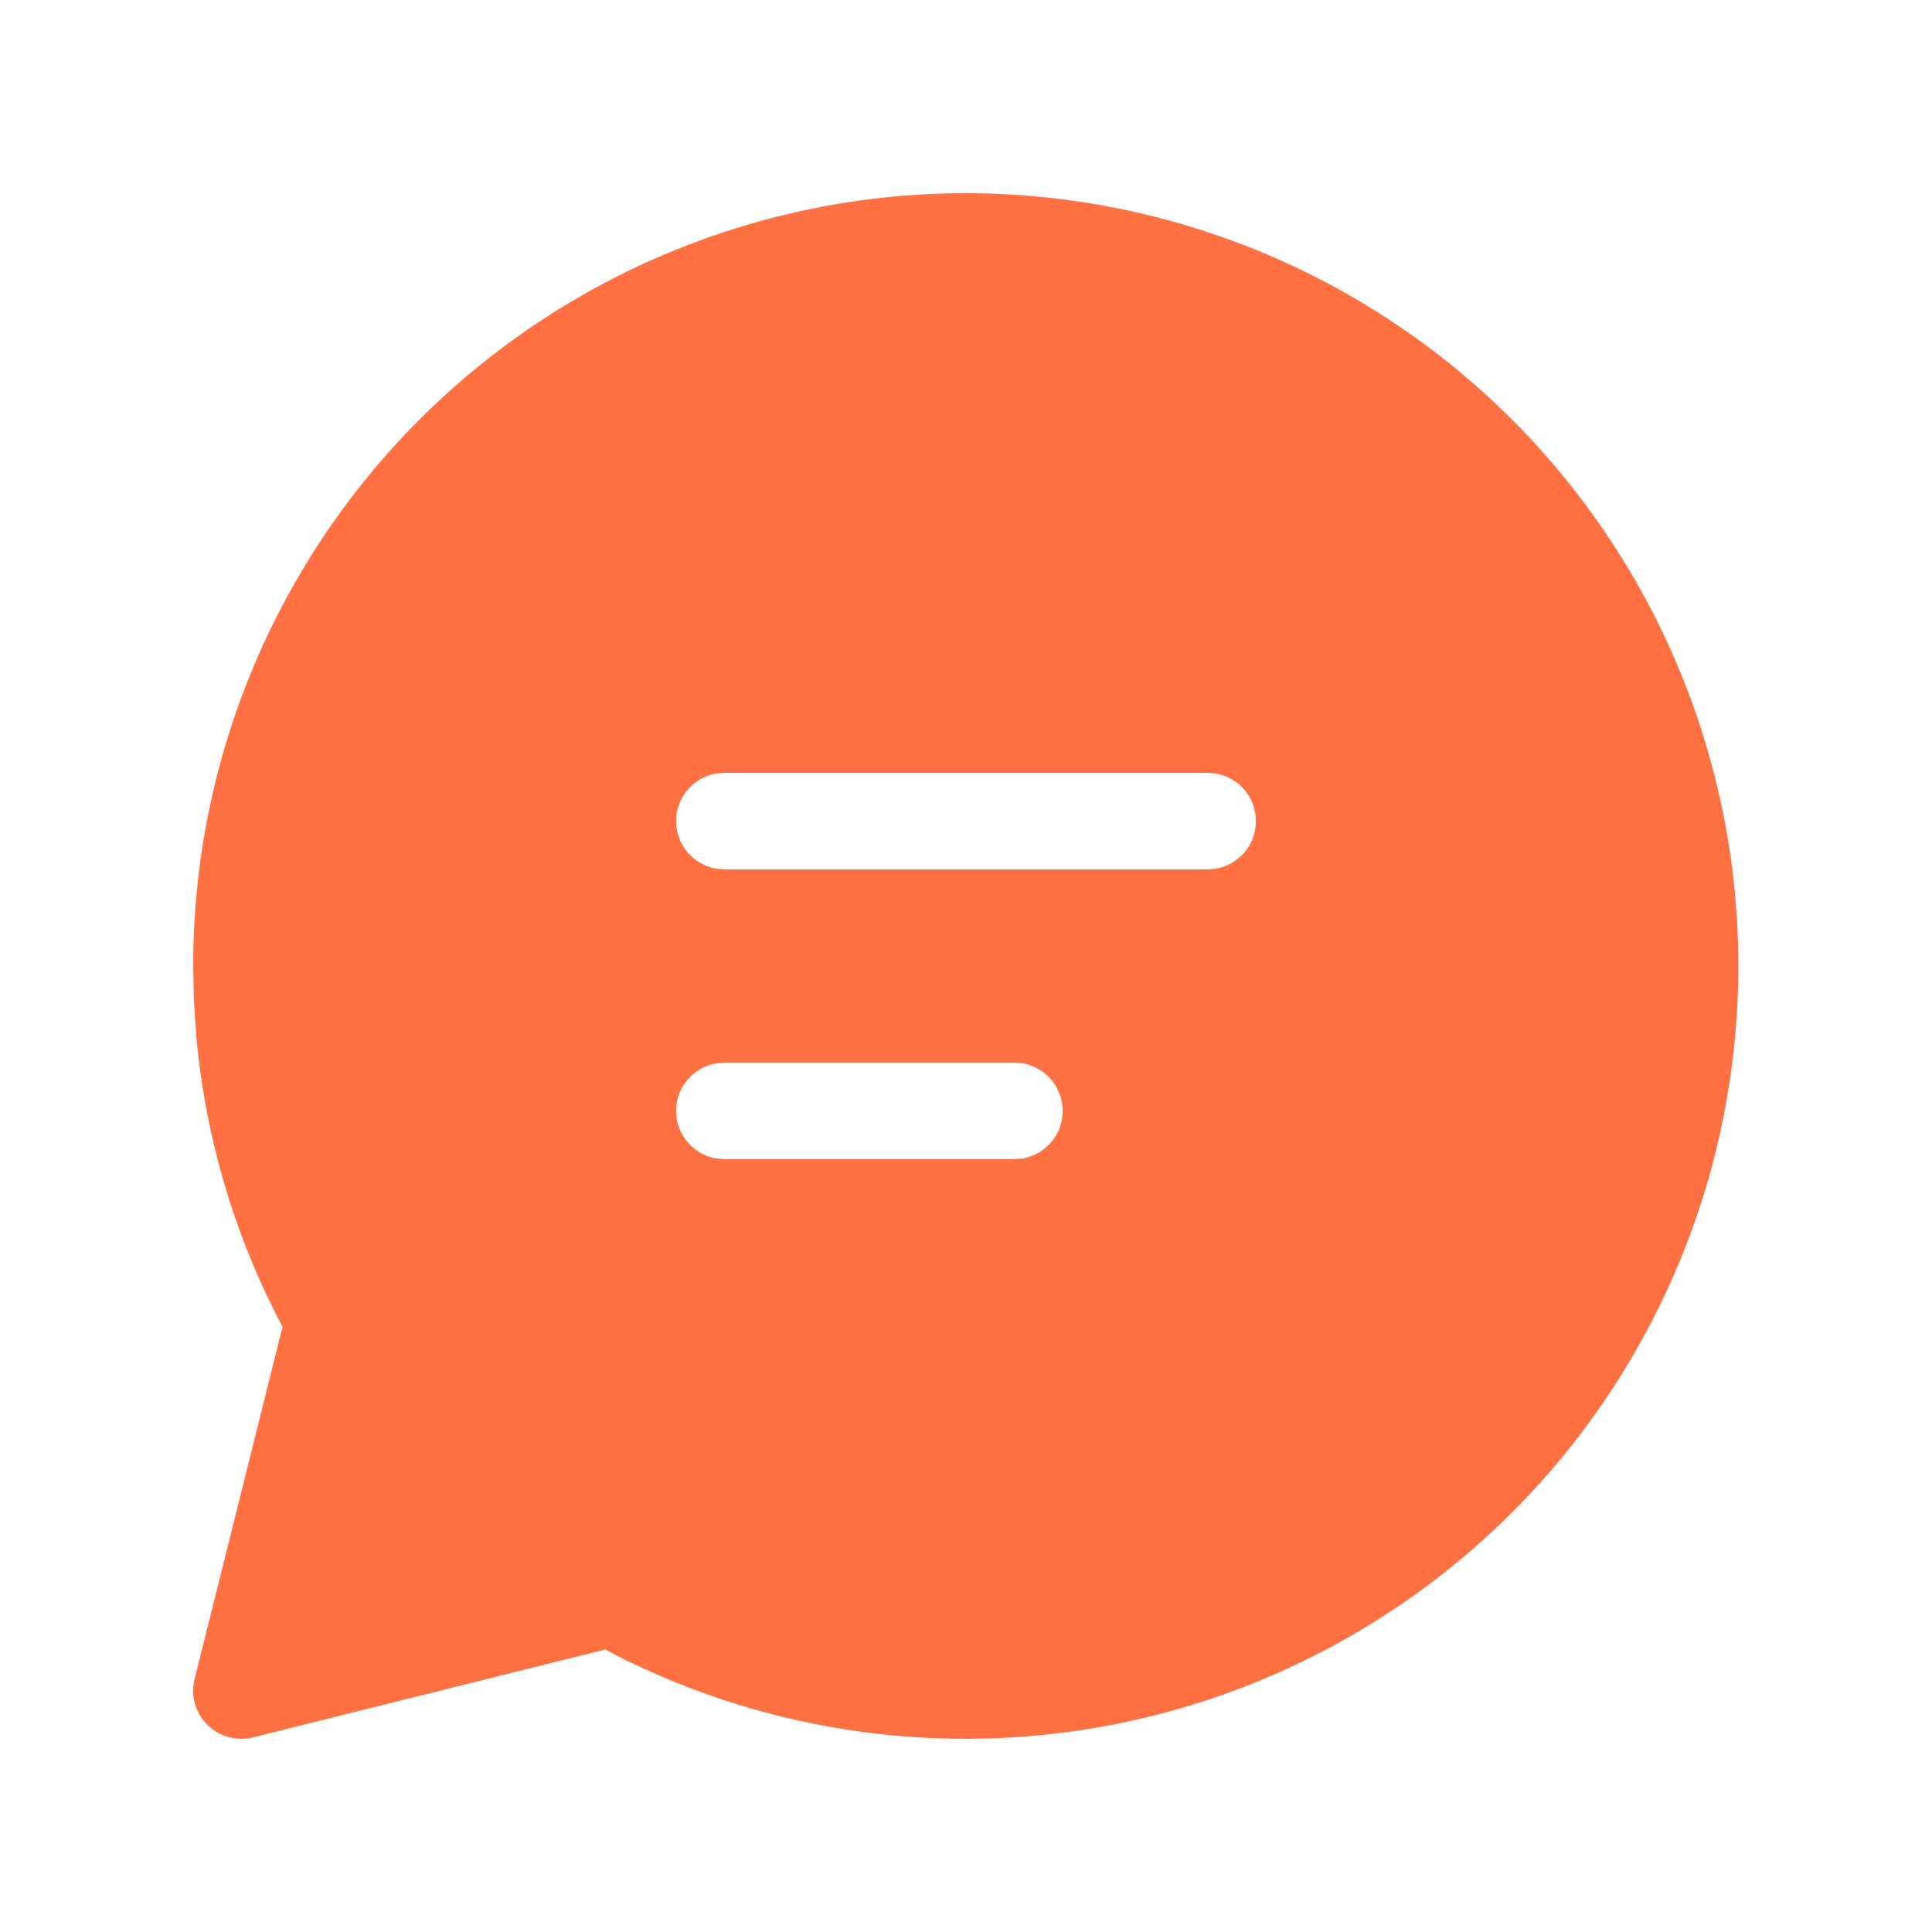 <svg width="20" height="20" viewBox="0 0 20 20" fill="none" xmlns="http://www.w3.org/2000/svg">
<path d="M10 2C11.208 2.001 12.4 2.275 13.487 2.802C14.574 3.33 15.528 4.096 16.276 5.045C17.024 5.993 17.548 7.099 17.808 8.279C18.068 9.458 18.057 10.682 17.777 11.857C17.496 13.032 16.953 14.128 16.189 15.064C15.424 15.999 14.457 16.749 13.362 17.257C12.266 17.766 11.069 18.019 9.861 17.999C8.653 17.979 7.465 17.685 6.387 17.14L6.266 17.075L2.621 17.985C2.551 18.003 2.478 18.005 2.407 17.991C2.336 17.978 2.268 17.95 2.209 17.907C2.15 17.866 2.101 17.811 2.065 17.749C2.029 17.686 2.007 17.616 2.001 17.544V17.462L2.015 17.379L2.925 13.735L2.862 13.615C2.404 12.714 2.123 11.734 2.032 10.728L2.007 10.346L2 10C2 7.878 2.843 5.843 4.343 4.343C5.843 2.843 7.878 2 10 2ZM10.5 11H7.5L7.41 11.008C7.295 11.029 7.19 11.09 7.115 11.18C7.04 11.269 6.999 11.383 6.999 11.5C6.999 11.617 7.04 11.731 7.115 11.82C7.19 11.91 7.295 11.971 7.41 11.992L7.5 12H10.5L10.59 11.992C10.705 11.971 10.81 11.91 10.885 11.82C10.96 11.731 11.001 11.617 11.001 11.5C11.001 11.383 10.96 11.269 10.885 11.18C10.81 11.09 10.705 11.029 10.59 11.008L10.5 11ZM12.5 8H7.5L7.41 8.008C7.295 8.029 7.19 8.09 7.115 8.179C7.04 8.269 6.999 8.383 6.999 8.5C6.999 8.617 7.04 8.731 7.115 8.821C7.19 8.91 7.295 8.971 7.41 8.992L7.5 9H12.5L12.59 8.992C12.705 8.971 12.81 8.91 12.885 8.821C12.96 8.731 13.001 8.617 13.001 8.5C13.001 8.383 12.96 8.269 12.885 8.179C12.81 8.09 12.705 8.029 12.59 8.008L12.5 8Z" fill="#FF7043"/>
</svg>
